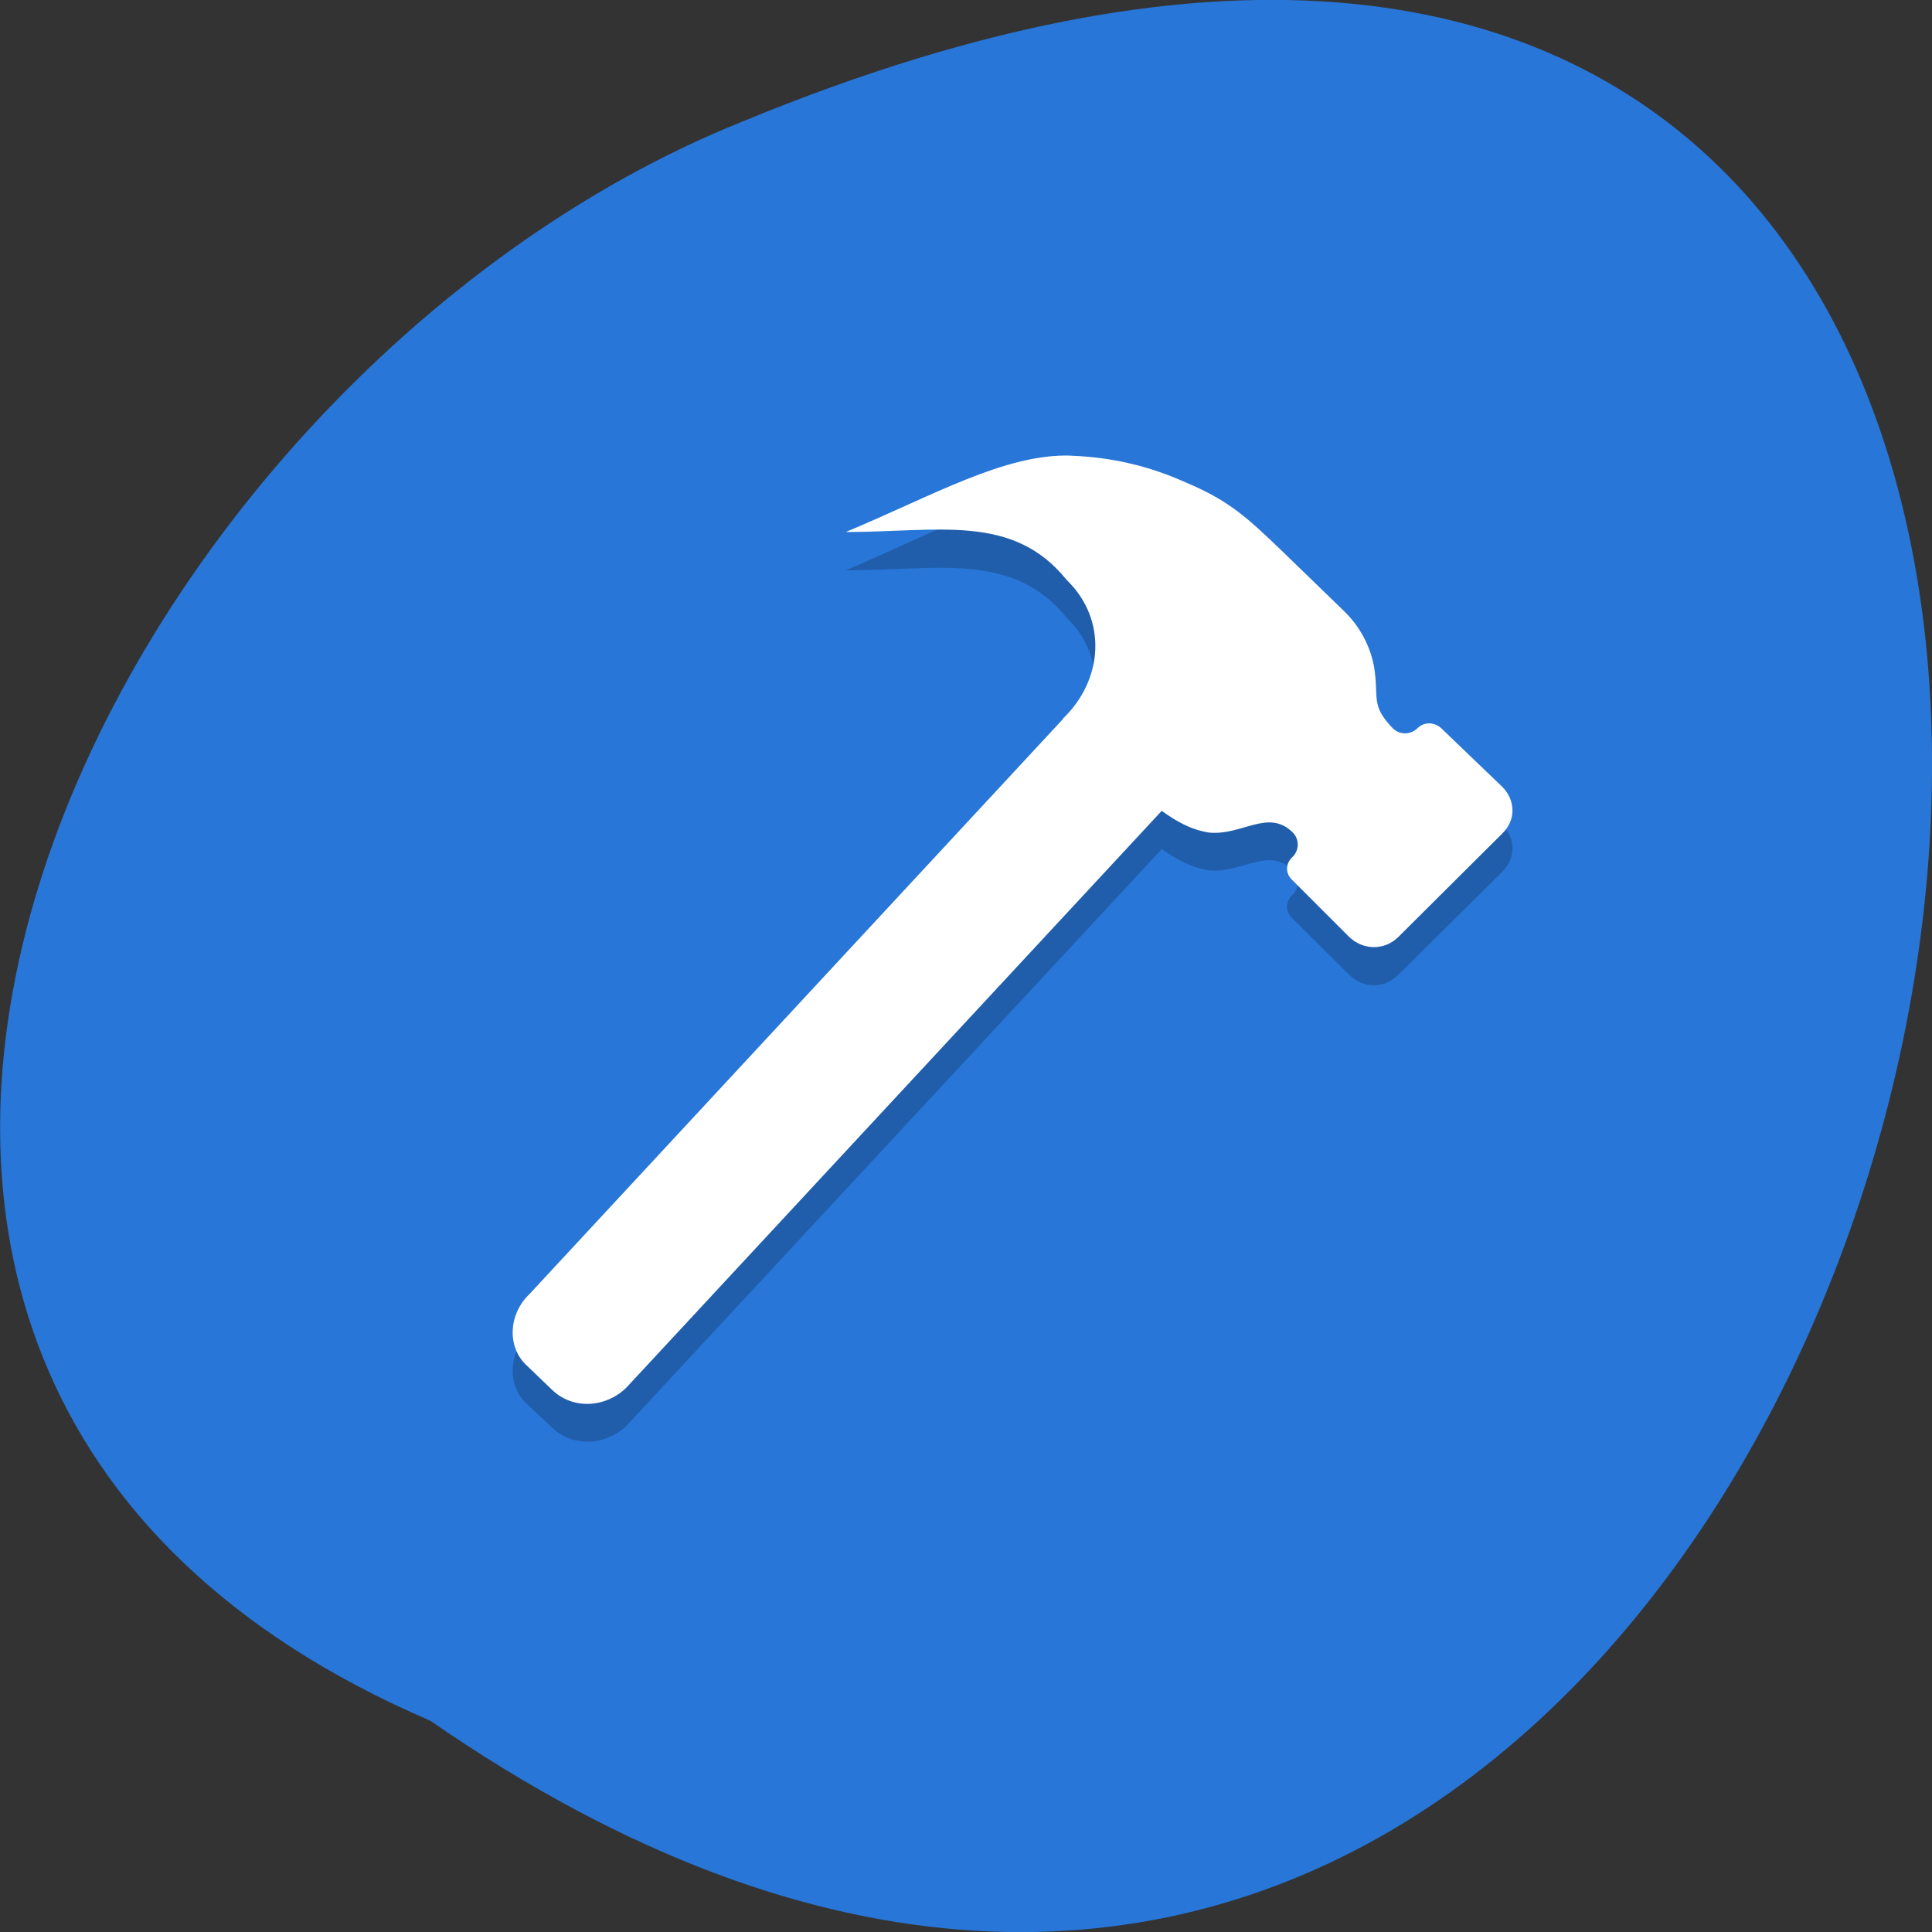 <svg xmlns="http://www.w3.org/2000/svg" viewBox="0 0 16 16"><rect x="0" y="0" width="16" height="16" fill="#333333" stroke="none"/><path d="m 3.563 14.25 c 13 8.992 18.727 -19.91 2.582 -13.242 c -5.313 2.133 -9.359 10.332 -2.582 13.242" fill="#2876d7"/><path d="m 8.867 4.09 c -0.547 -0.016 -1.141 0.328 -1.863 0.633 c 0.766 0 1.383 -0.156 1.828 0.391 c 0.344 0.332 0.301 0.832 -0.027 1.148 l -0.004 0.008 l -4.418 4.762 c -0.172 0.168 -0.188 0.445 -0.016 0.598 l 0.203 0.191 c 0.172 0.168 0.445 0.152 0.617 -0.012 l 4.434 -4.777 c 0.113 0.078 0.238 0.152 0.391 0.176 c 0.273 0.027 0.488 -0.199 0.691 -0.004 c 0.059 0.055 0.059 0.152 0 0.207 c -0.059 0.055 -0.059 0.141 0 0.195 l 0.473 0.469 c 0.117 0.113 0.289 0.113 0.402 0 l 0.863 -0.855 c 0.113 -0.113 0.113 -0.277 0 -0.387 l -0.504 -0.488 c -0.059 -0.055 -0.145 -0.055 -0.199 0 c -0.059 0.059 -0.145 0.059 -0.203 0 c -0.188 -0.191 -0.113 -0.246 -0.156 -0.512 c -0.031 -0.164 -0.117 -0.332 -0.246 -0.457 l -0.516 -0.496 c -0.289 -0.277 -0.434 -0.418 -0.793 -0.57 c -0.313 -0.137 -0.625 -0.211 -0.953 -0.219" fill-opacity="0.2"/><path d="m 8.867 3.773 c -0.547 -0.016 -1.141 0.332 -1.863 0.633 c 0.766 0 1.383 -0.156 1.828 0.395 c 0.344 0.332 0.301 0.832 -0.027 1.148 l -0.004 0.008 l -4.418 4.762 c -0.172 0.164 -0.188 0.441 -0.016 0.594 l 0.203 0.195 c 0.172 0.168 0.445 0.152 0.617 -0.016 l 4.434 -4.777 c 0.113 0.082 0.238 0.156 0.391 0.18 c 0.273 0.027 0.488 -0.199 0.691 -0.004 c 0.059 0.055 0.059 0.152 0 0.207 c -0.059 0.055 -0.059 0.137 0 0.191 l 0.473 0.473 c 0.117 0.109 0.289 0.109 0.402 0 l 0.863 -0.859 c 0.113 -0.109 0.113 -0.273 0 -0.387 l -0.504 -0.484 c -0.059 -0.055 -0.145 -0.055 -0.199 0 c -0.059 0.055 -0.145 0.055 -0.203 0 c -0.188 -0.195 -0.113 -0.25 -0.156 -0.512 c -0.031 -0.168 -0.117 -0.332 -0.246 -0.457 l -0.516 -0.5 c -0.289 -0.277 -0.434 -0.414 -0.793 -0.566 c -0.313 -0.141 -0.625 -0.211 -0.953 -0.223" fill="#fff"/></svg>